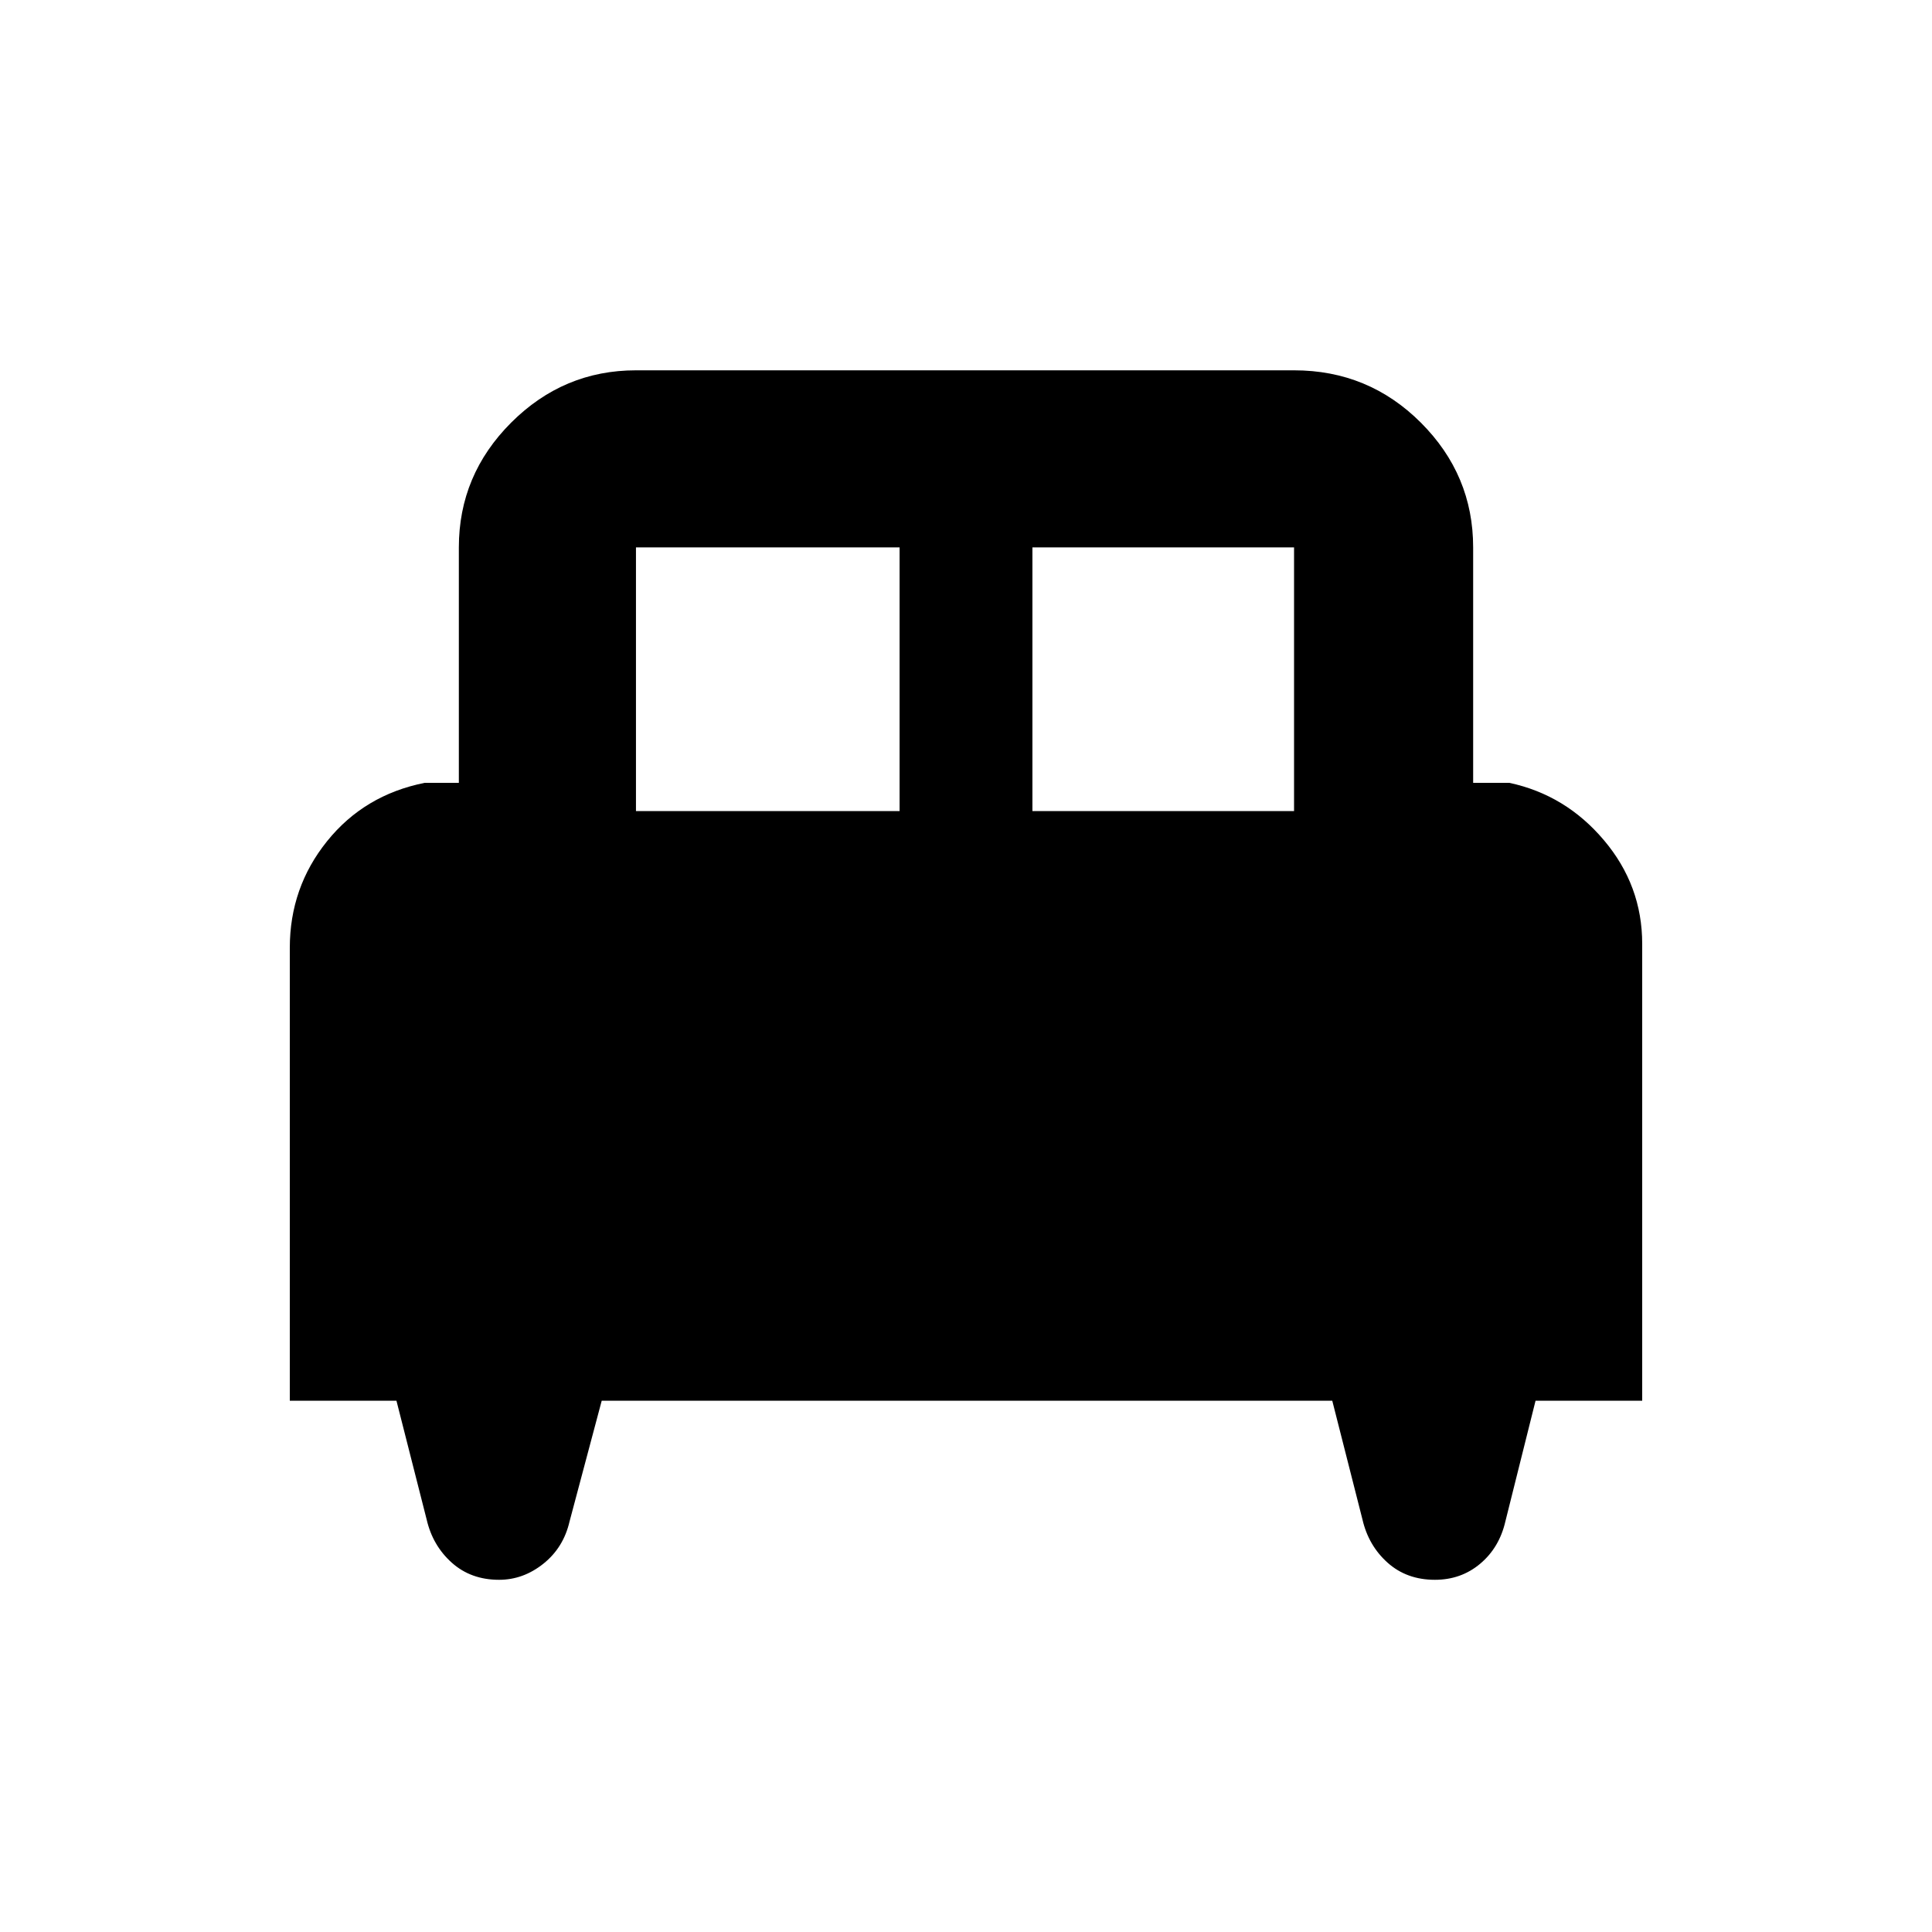<svg xmlns="http://www.w3.org/2000/svg" height="40" width="40"><path d="M6 29v-9.375q0-1.25.771-2.208.771-.959 2.021-1.209H9.5v-4.875q0-1.5 1.083-2.583 1.084-1.083 2.584-1.083h13.625q1.541 0 2.625 1.083Q30.5 9.833 30.5 11.333v4.875h.75q1.167.25 1.958 1.188.792.937.792 2.146V29h-2.208l-.625 2.5q-.125.542-.521.875-.396.333-.938.333-.583 0-.979-.354t-.521-.896L27.583 29H12.458l-.666 2.5q-.125.542-.542.875-.417.333-.917.333-.583 0-.979-.354t-.521-.896L8.208 29Zm15.375-12.208h5.417v-5.459h-5.417Zm-8.208 0h5.458v-5.459h-5.458Z"/></svg>